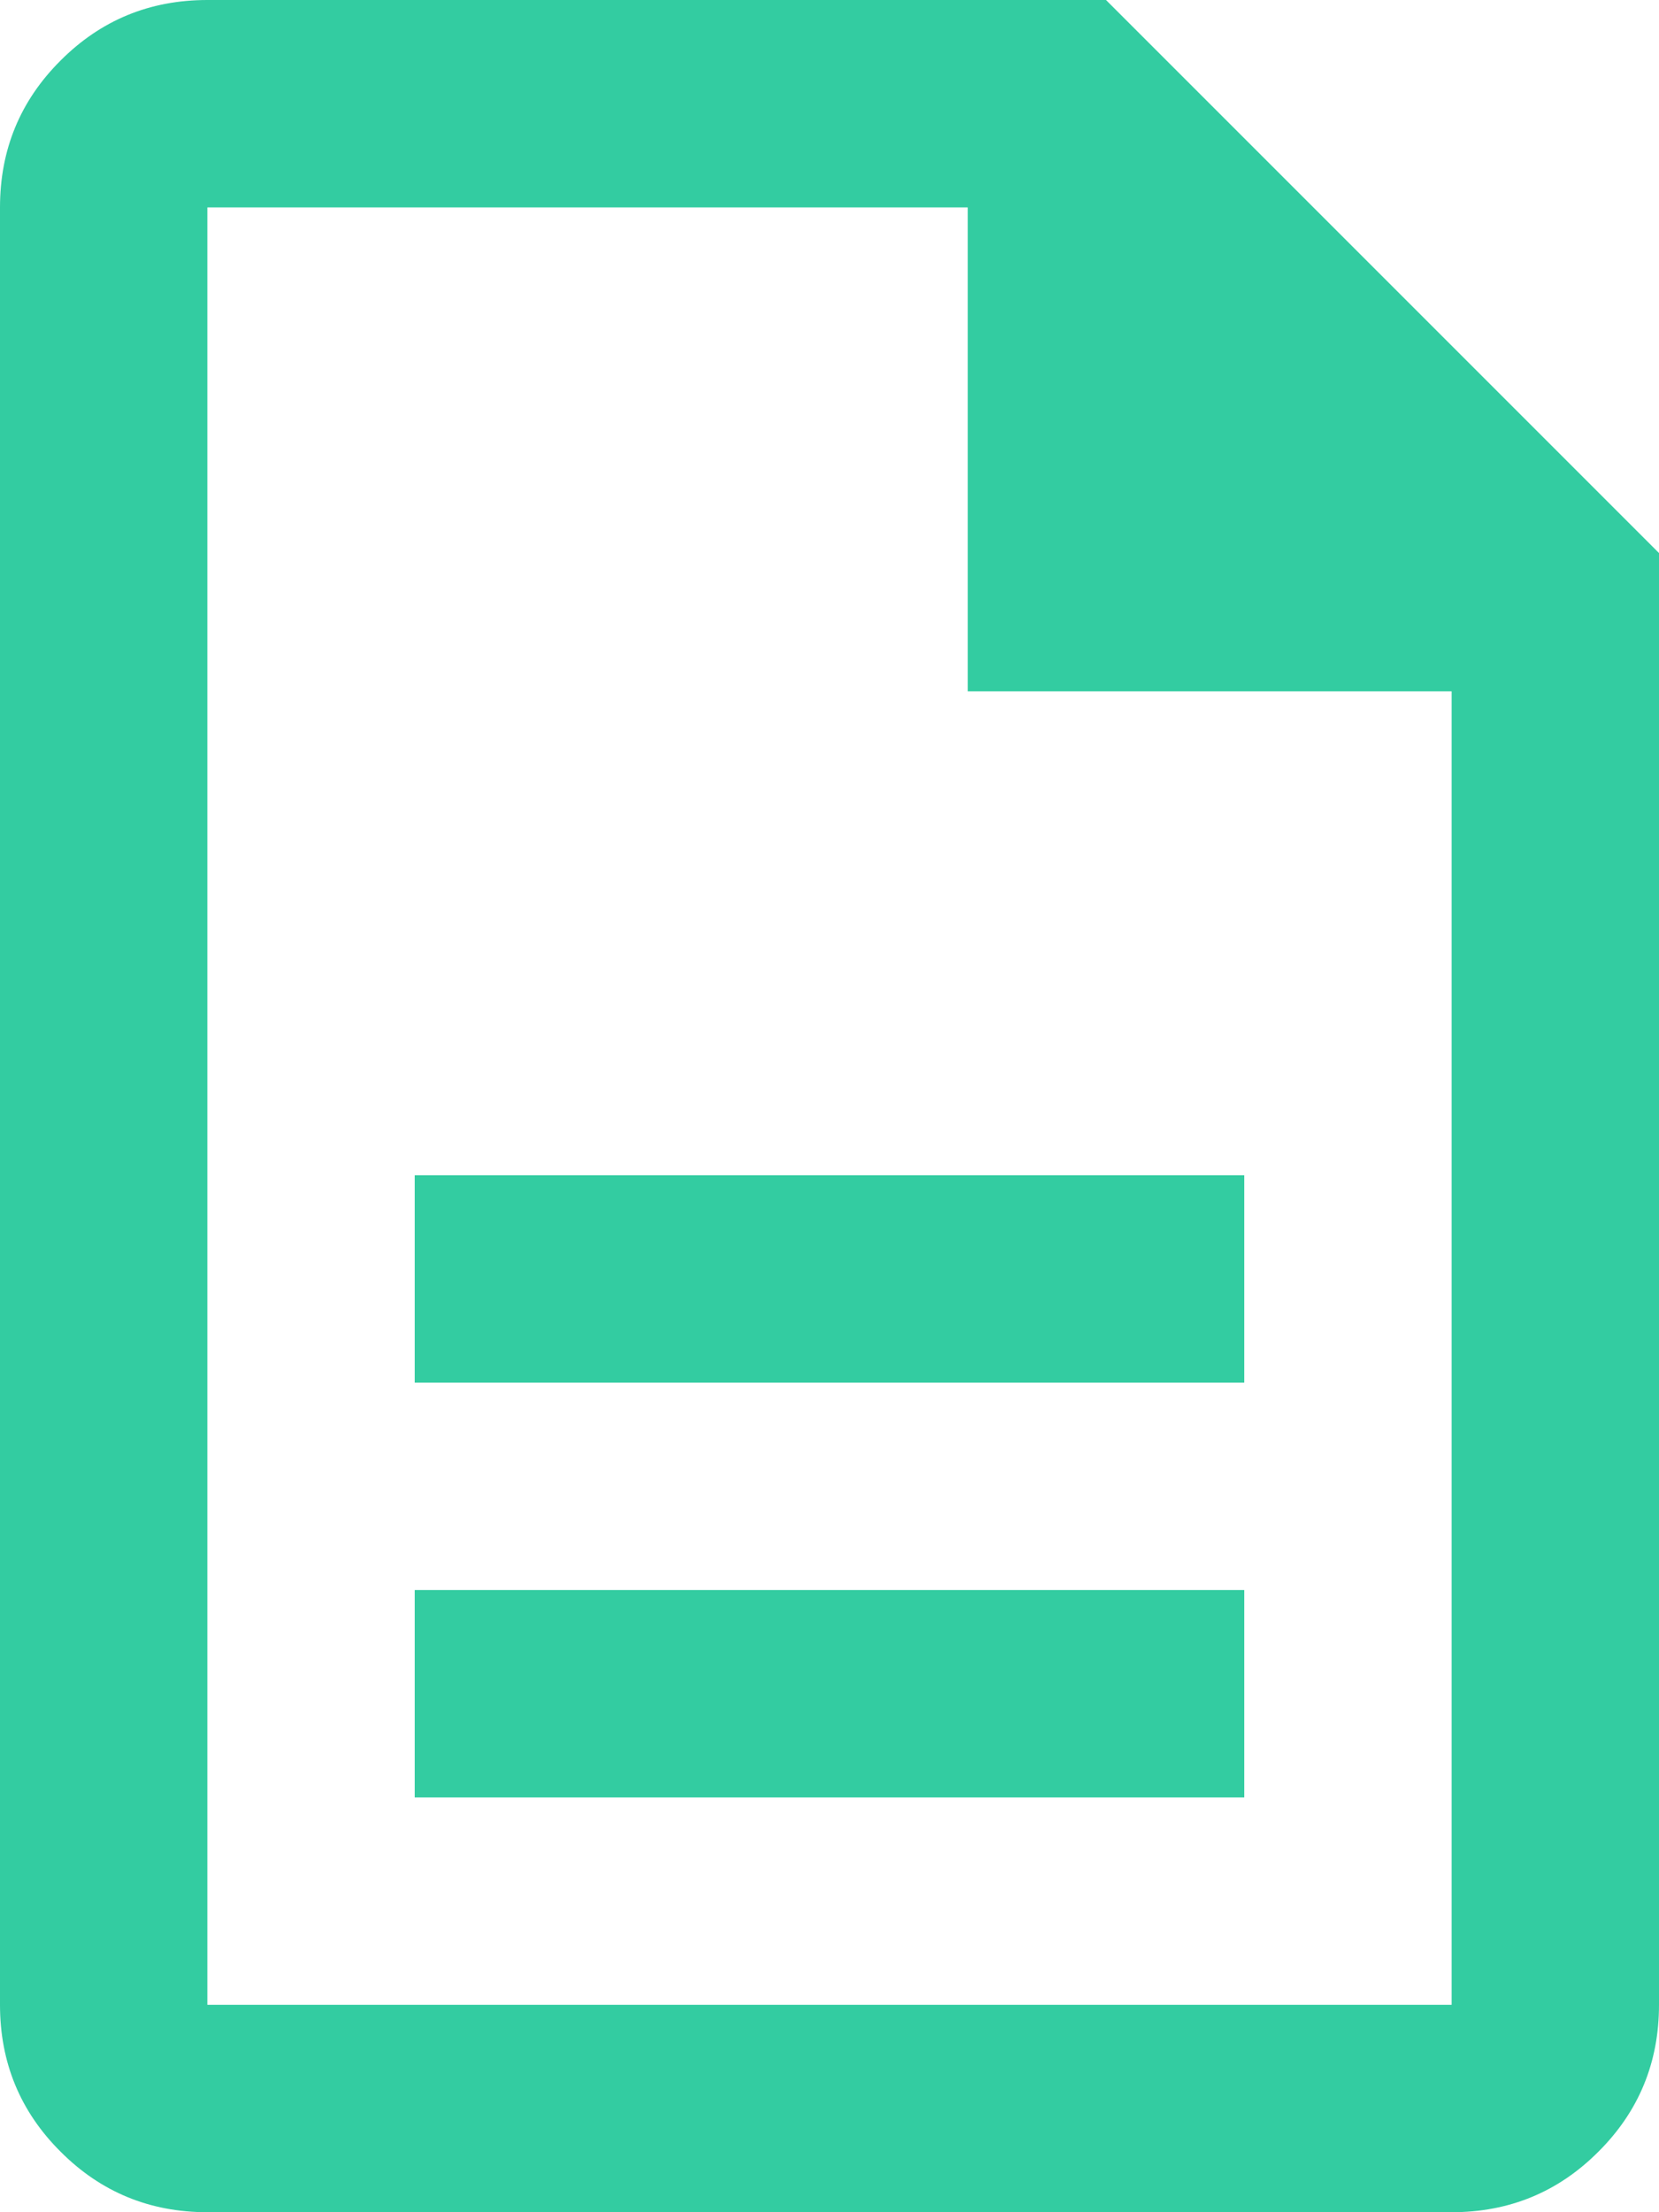 <svg width="12" height="16" viewBox="0 0 12 16" fill="none" xmlns="http://www.w3.org/2000/svg">
<path d="M3 13H9V11.5H3V13ZM3 10H9V8.5H3V10ZM1.5 16C1.083 16 0.729 15.854 0.438 15.562C0.146 15.271 0 14.917 0 14.5V1.5C0 1.083 0.146 0.729 0.438 0.438C0.729 0.146 1.083 0 1.5 0H8L12 4V14.5C12 14.917 11.854 15.271 11.562 15.562C11.271 15.854 10.917 16 10.5 16H1.5ZM7 5V1.5H1.5V14.5H10.5V5H7ZM1.5 1.5V5.438V1.5V14.5V1.5Z" fill="#33CCA1"/>
</svg>
